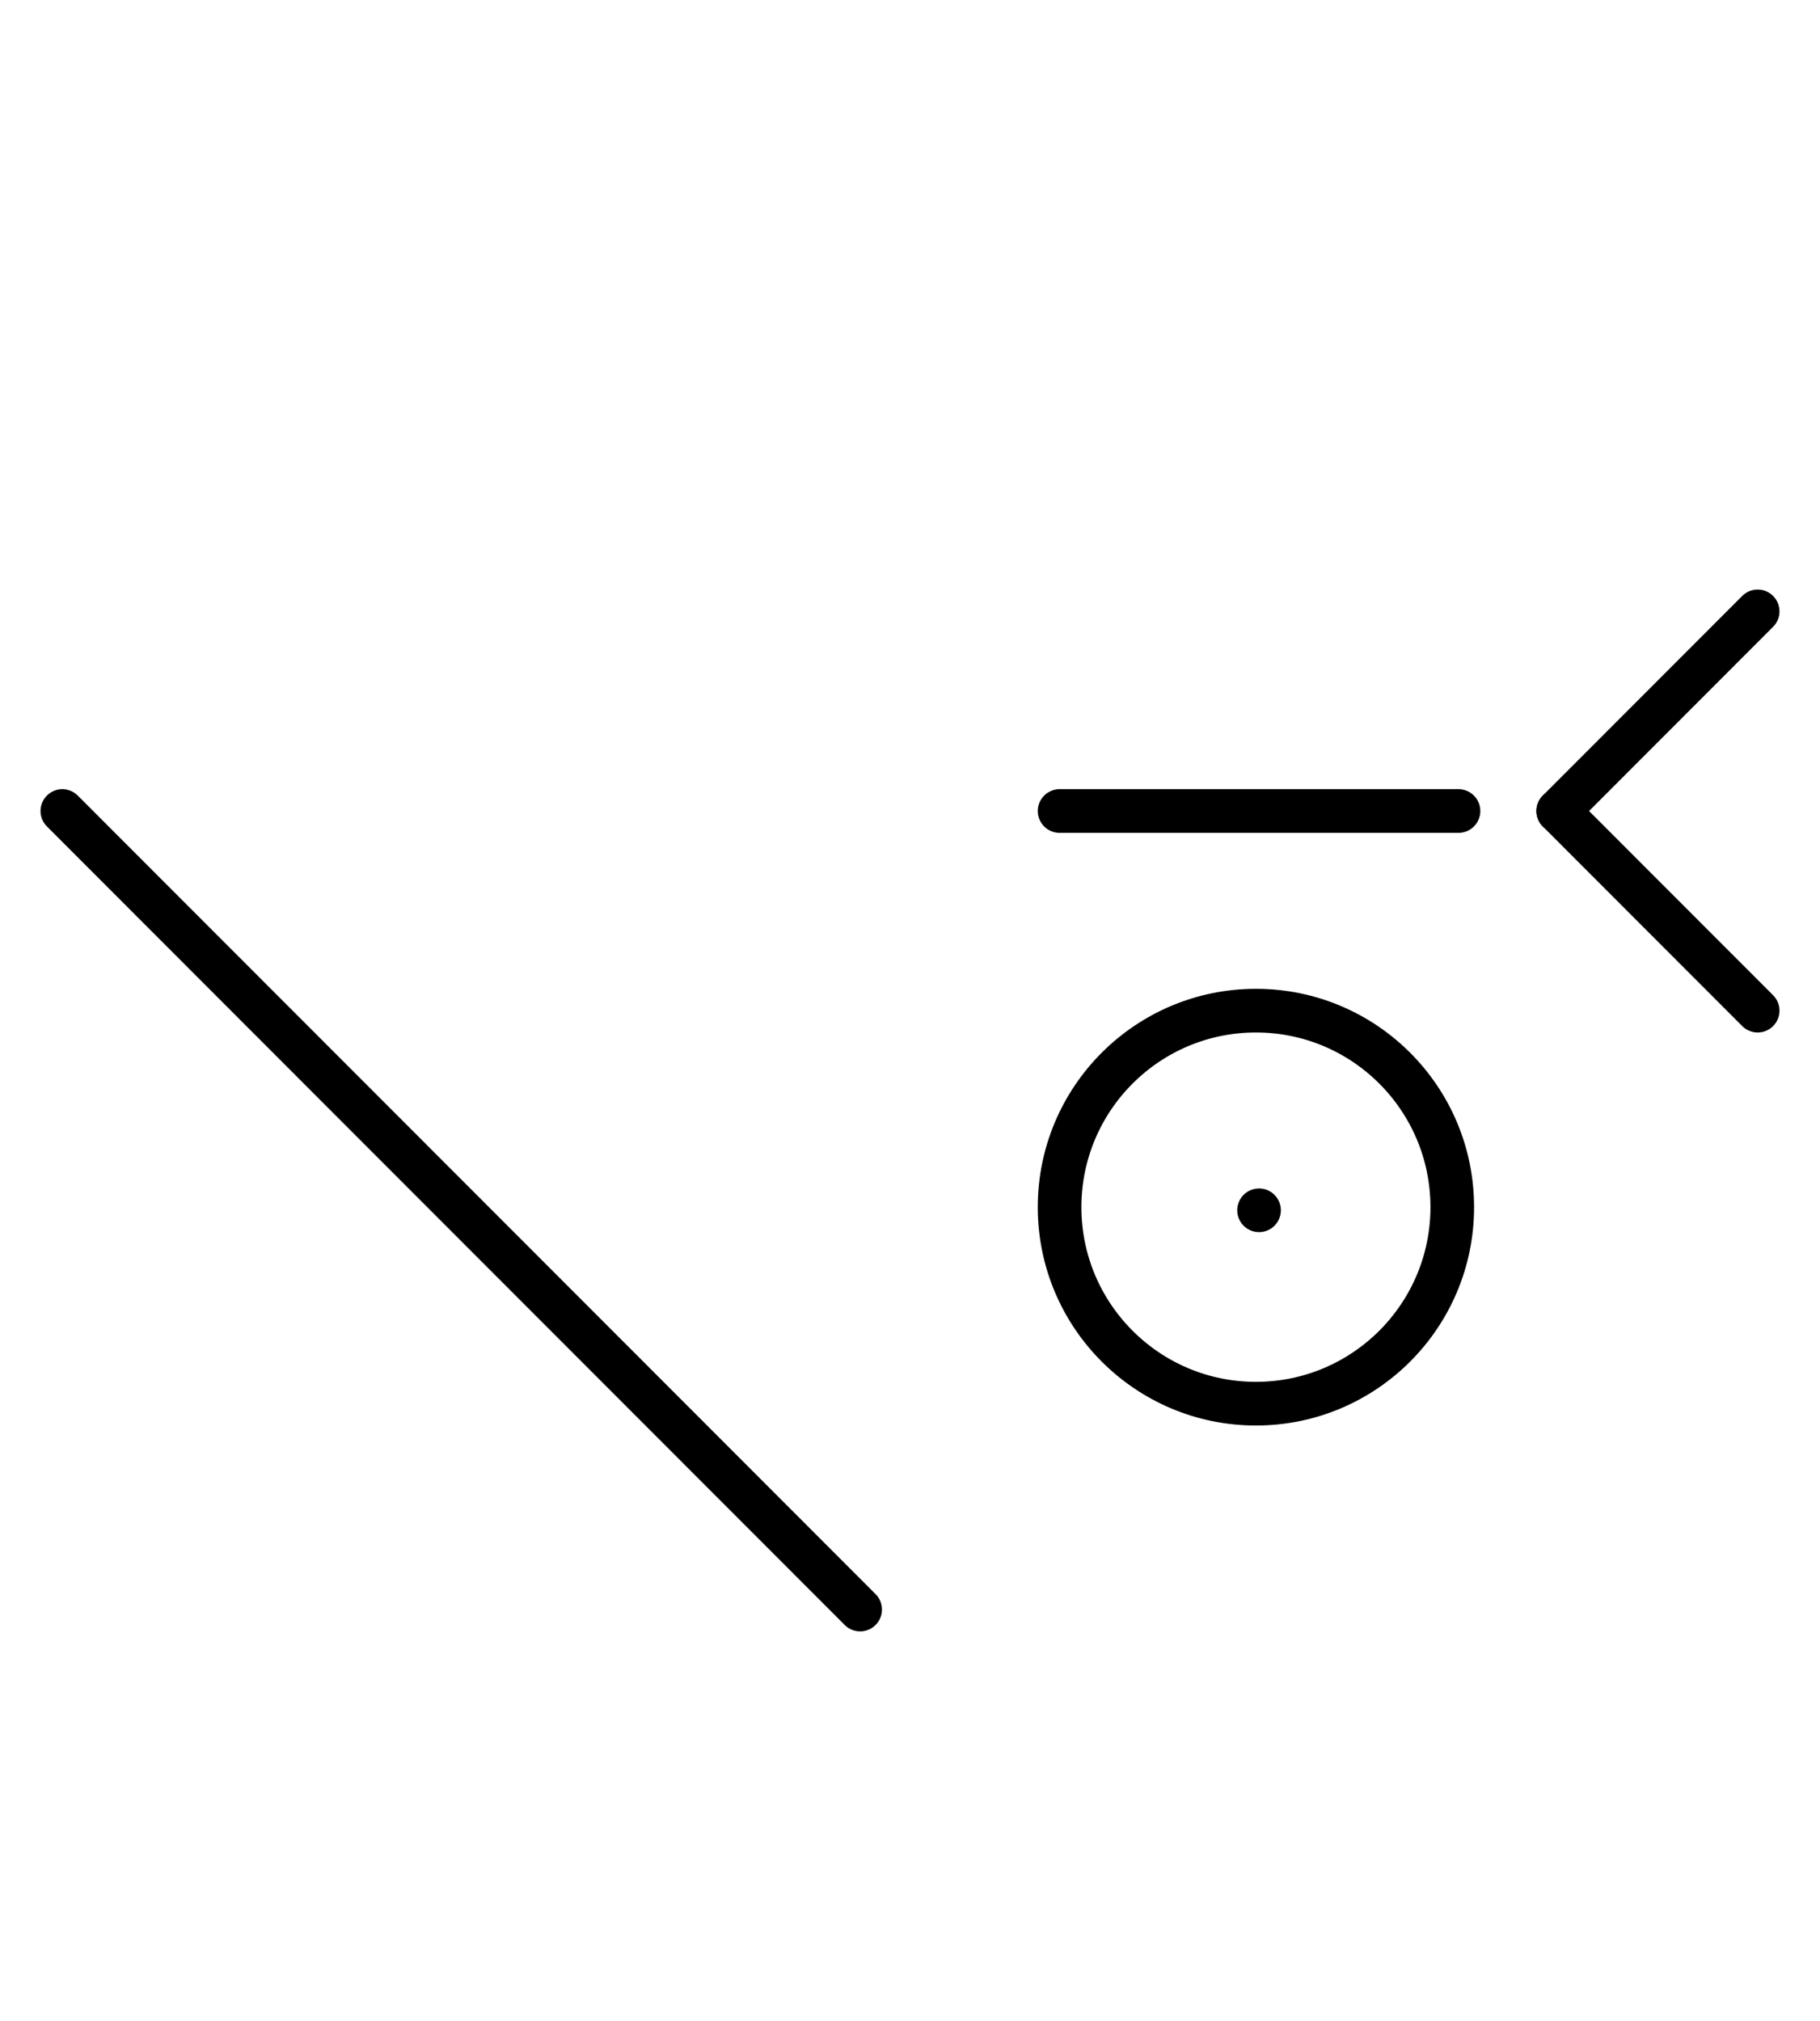 <?xml version="1.0" encoding="UTF-8" standalone="no"?>
<!DOCTYPE svg PUBLIC "-//W3C//DTD SVG 1.0//EN" "http://www.w3.org/TR/2001/REC-SVG-20010904/DTD/svg10.dtd">
<svg xmlns="http://www.w3.org/2000/svg" xmlns:xlink="http://www.w3.org/1999/xlink" fill-rule="evenodd" height="4.5in" preserveAspectRatio="none" stroke-linecap="round" viewBox="0 0 292 324" width="4.052in">
<style type="text/css">
.brush0 { fill: rgb(255,255,255); }
.pen0 { stroke: rgb(0,0,0); stroke-width: 1; stroke-linejoin: round; }
.font0 { font-size: 11px; font-family: "MS Sans Serif"; }
.pen1 { stroke: rgb(0,0,0); stroke-width: 7; stroke-linejoin: round; }
.brush1 { fill: none; }
.font1 { font-weight: bold; font-size: 16px; font-family: System, sans-serif; }
</style>
<g>
<line class="pen1" fill="none" x1="10" x2="138" y1="130" y2="258"/>
<line class="pen1" fill="none" x1="170" x2="234" y1="130" y2="130"/>
<circle class="pen1" cx="201.5" cy="193.5" fill="none" r="31.5"/>
<line class="pen1" fill="none" x1="202" x2="202" y1="194" y2="194"/>
<line class="pen1" fill="none" x1="282" x2="250" y1="98" y2="130"/>
<line class="pen1" fill="none" x1="250" x2="282" y1="130" y2="162"/>
</g>
</svg>
